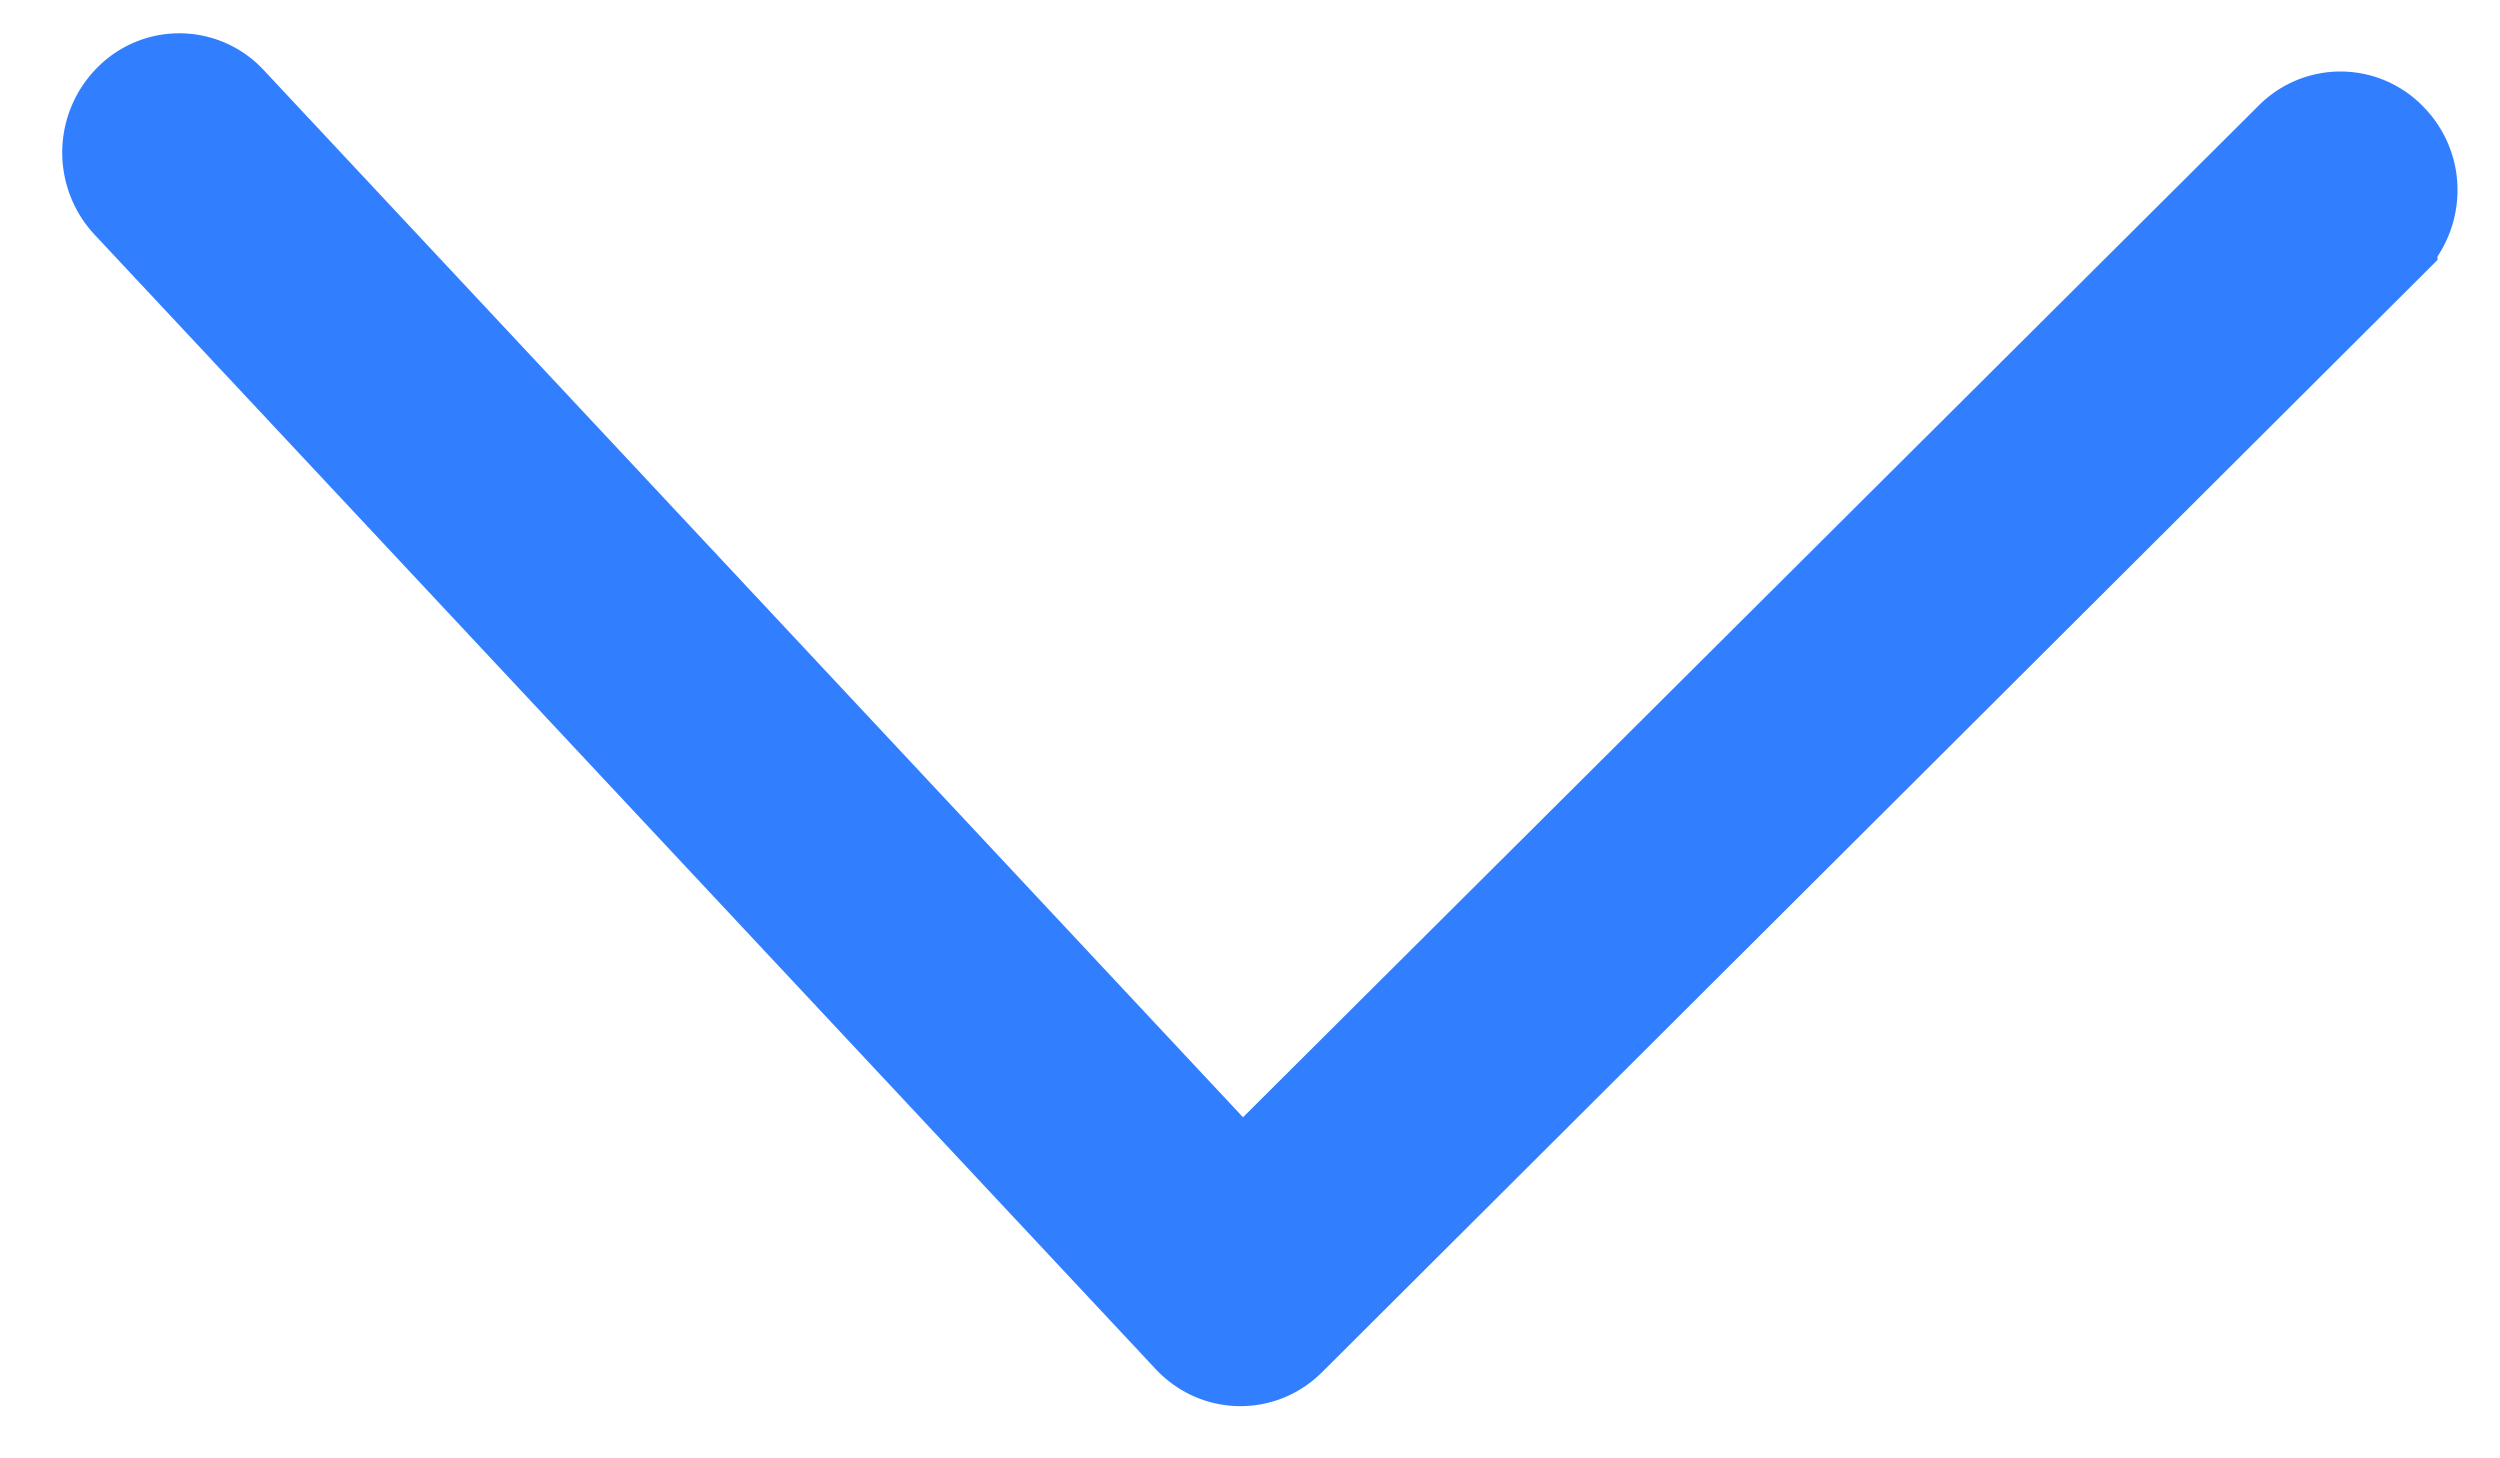 <svg xmlns="http://www.w3.org/2000/svg" width="12" height="7" viewBox="0 0 12 7">
    <path fill="#317FFF" fill-rule="nonzero" stroke="#317FFF" stroke-width=".5" d="M5.96 5.722L1.084.508a.303.303 0 0 0-.44-.007.328.328 0 0 0-.008.454L5.73 6.401c.12.128.316.132.44.008l5.28-5.265a.329.329 0 0 0 .096-.225.319.319 0 0 0-.088-.227.303.303 0 0 0-.44-.008L5.96 5.722z"/>
</svg>
